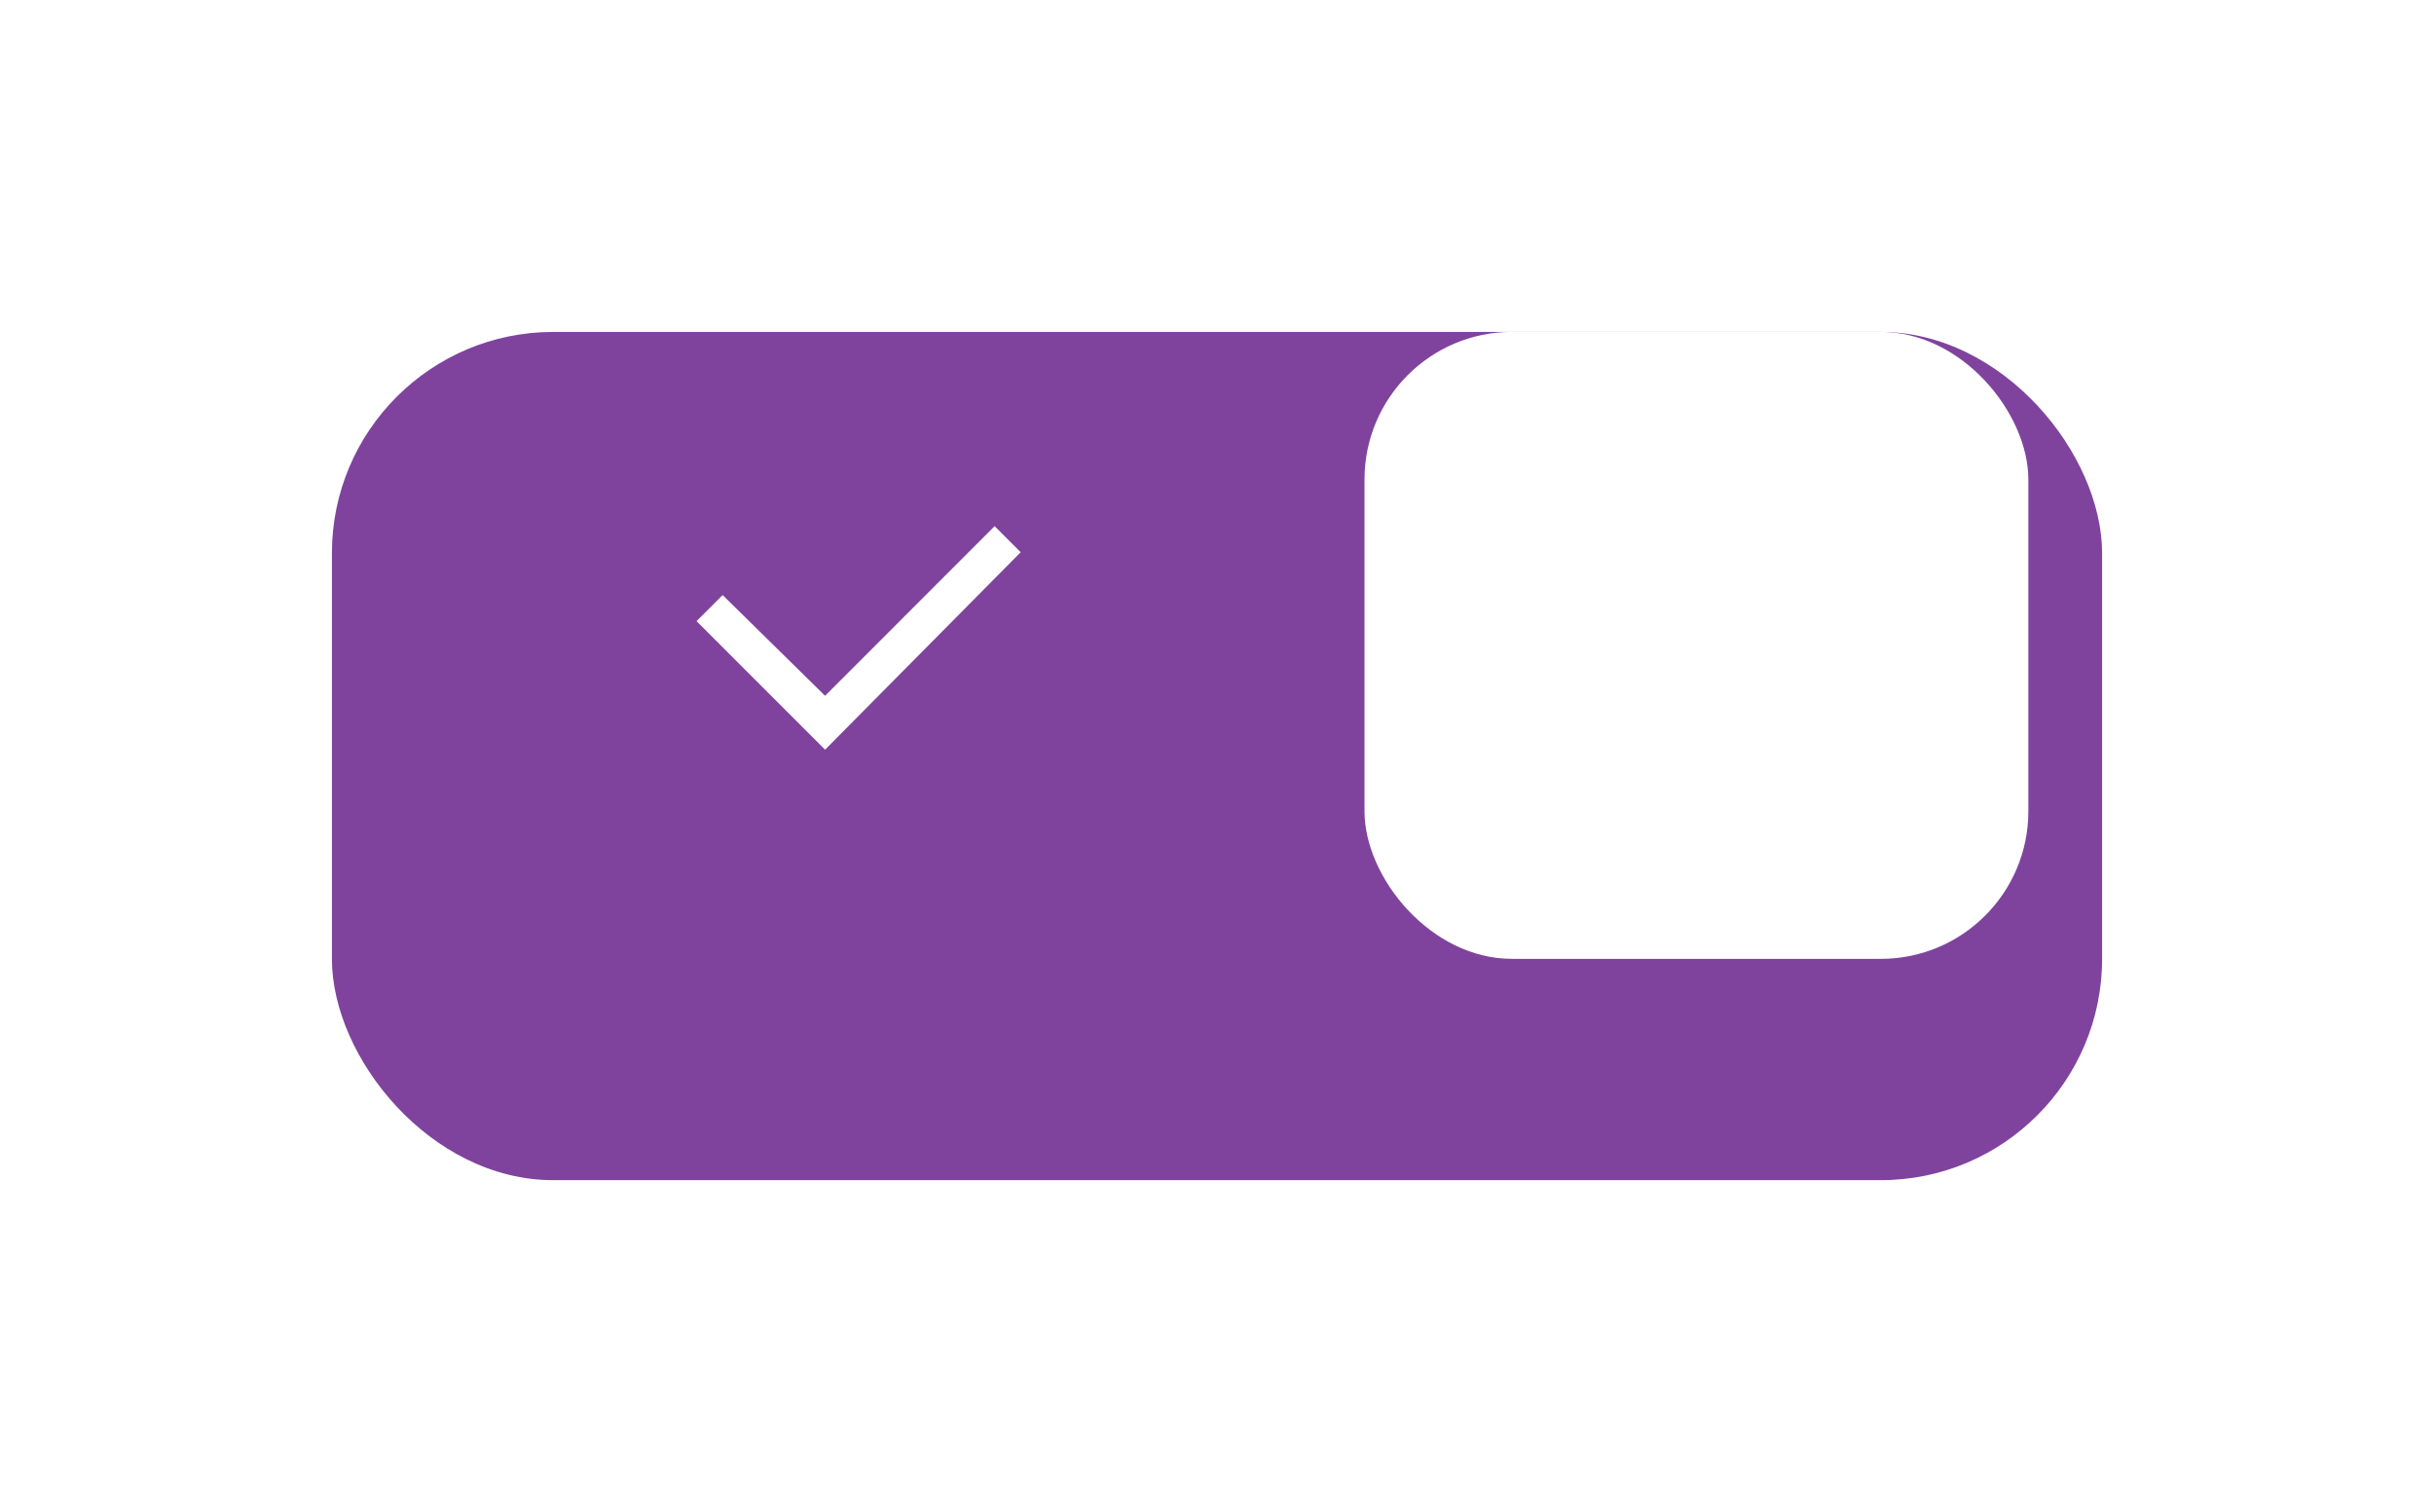 <svg xmlns="http://www.w3.org/2000/svg" xmlns:xlink="http://www.w3.org/1999/xlink" width="66" height="41" viewBox="0 0 66 41">
  <defs>
    <filter id="Rectangle_679" x="0" y="0" width="66" height="41" filterUnits="userSpaceOnUse">
      <feOffset dy="3" input="SourceAlpha"/>
      <feGaussianBlur stdDeviation="3" result="blur"/>
      <feFlood flood-opacity="0.161"/>
      <feComposite operator="in" in2="blur"/>
      <feComposite in="SourceGraphic"/>
    </filter>
  </defs>
  <g id="Toggle_Yes" data-name="Toggle Yes" transform="translate(-613 -450.969)">
    <g transform="matrix(1, 0, 0, 1, 613, 450.97)" filter="url(#Rectangle_679)">
      <rect id="Rectangle_679-2" data-name="Rectangle 679" width="48" height="23" rx="6" transform="translate(9 6)" fill="#570880" opacity="0.76"/>
    </g>
    <rect id="Rectangle_680" data-name="Rectangle 680" width="18" height="17" rx="4" transform="translate(650 459.969)" fill="#fff"/>
    <g id="Group_88" data-name="Group 88" transform="translate(631.68 464.008)">
      <rect id="Rectangle_460" data-name="Rectangle 460" width="8" height="9" transform="translate(0.32 -0.039)" fill="none"/>
      <path id="Checkbox" d="M3.485,6.061,0,2.576l.707-.707L3.485,4.6,8.082,0l.707.707Z" transform="translate(0.208 1.228)" fill="#fff"/>
    </g>
  </g>
</svg>
